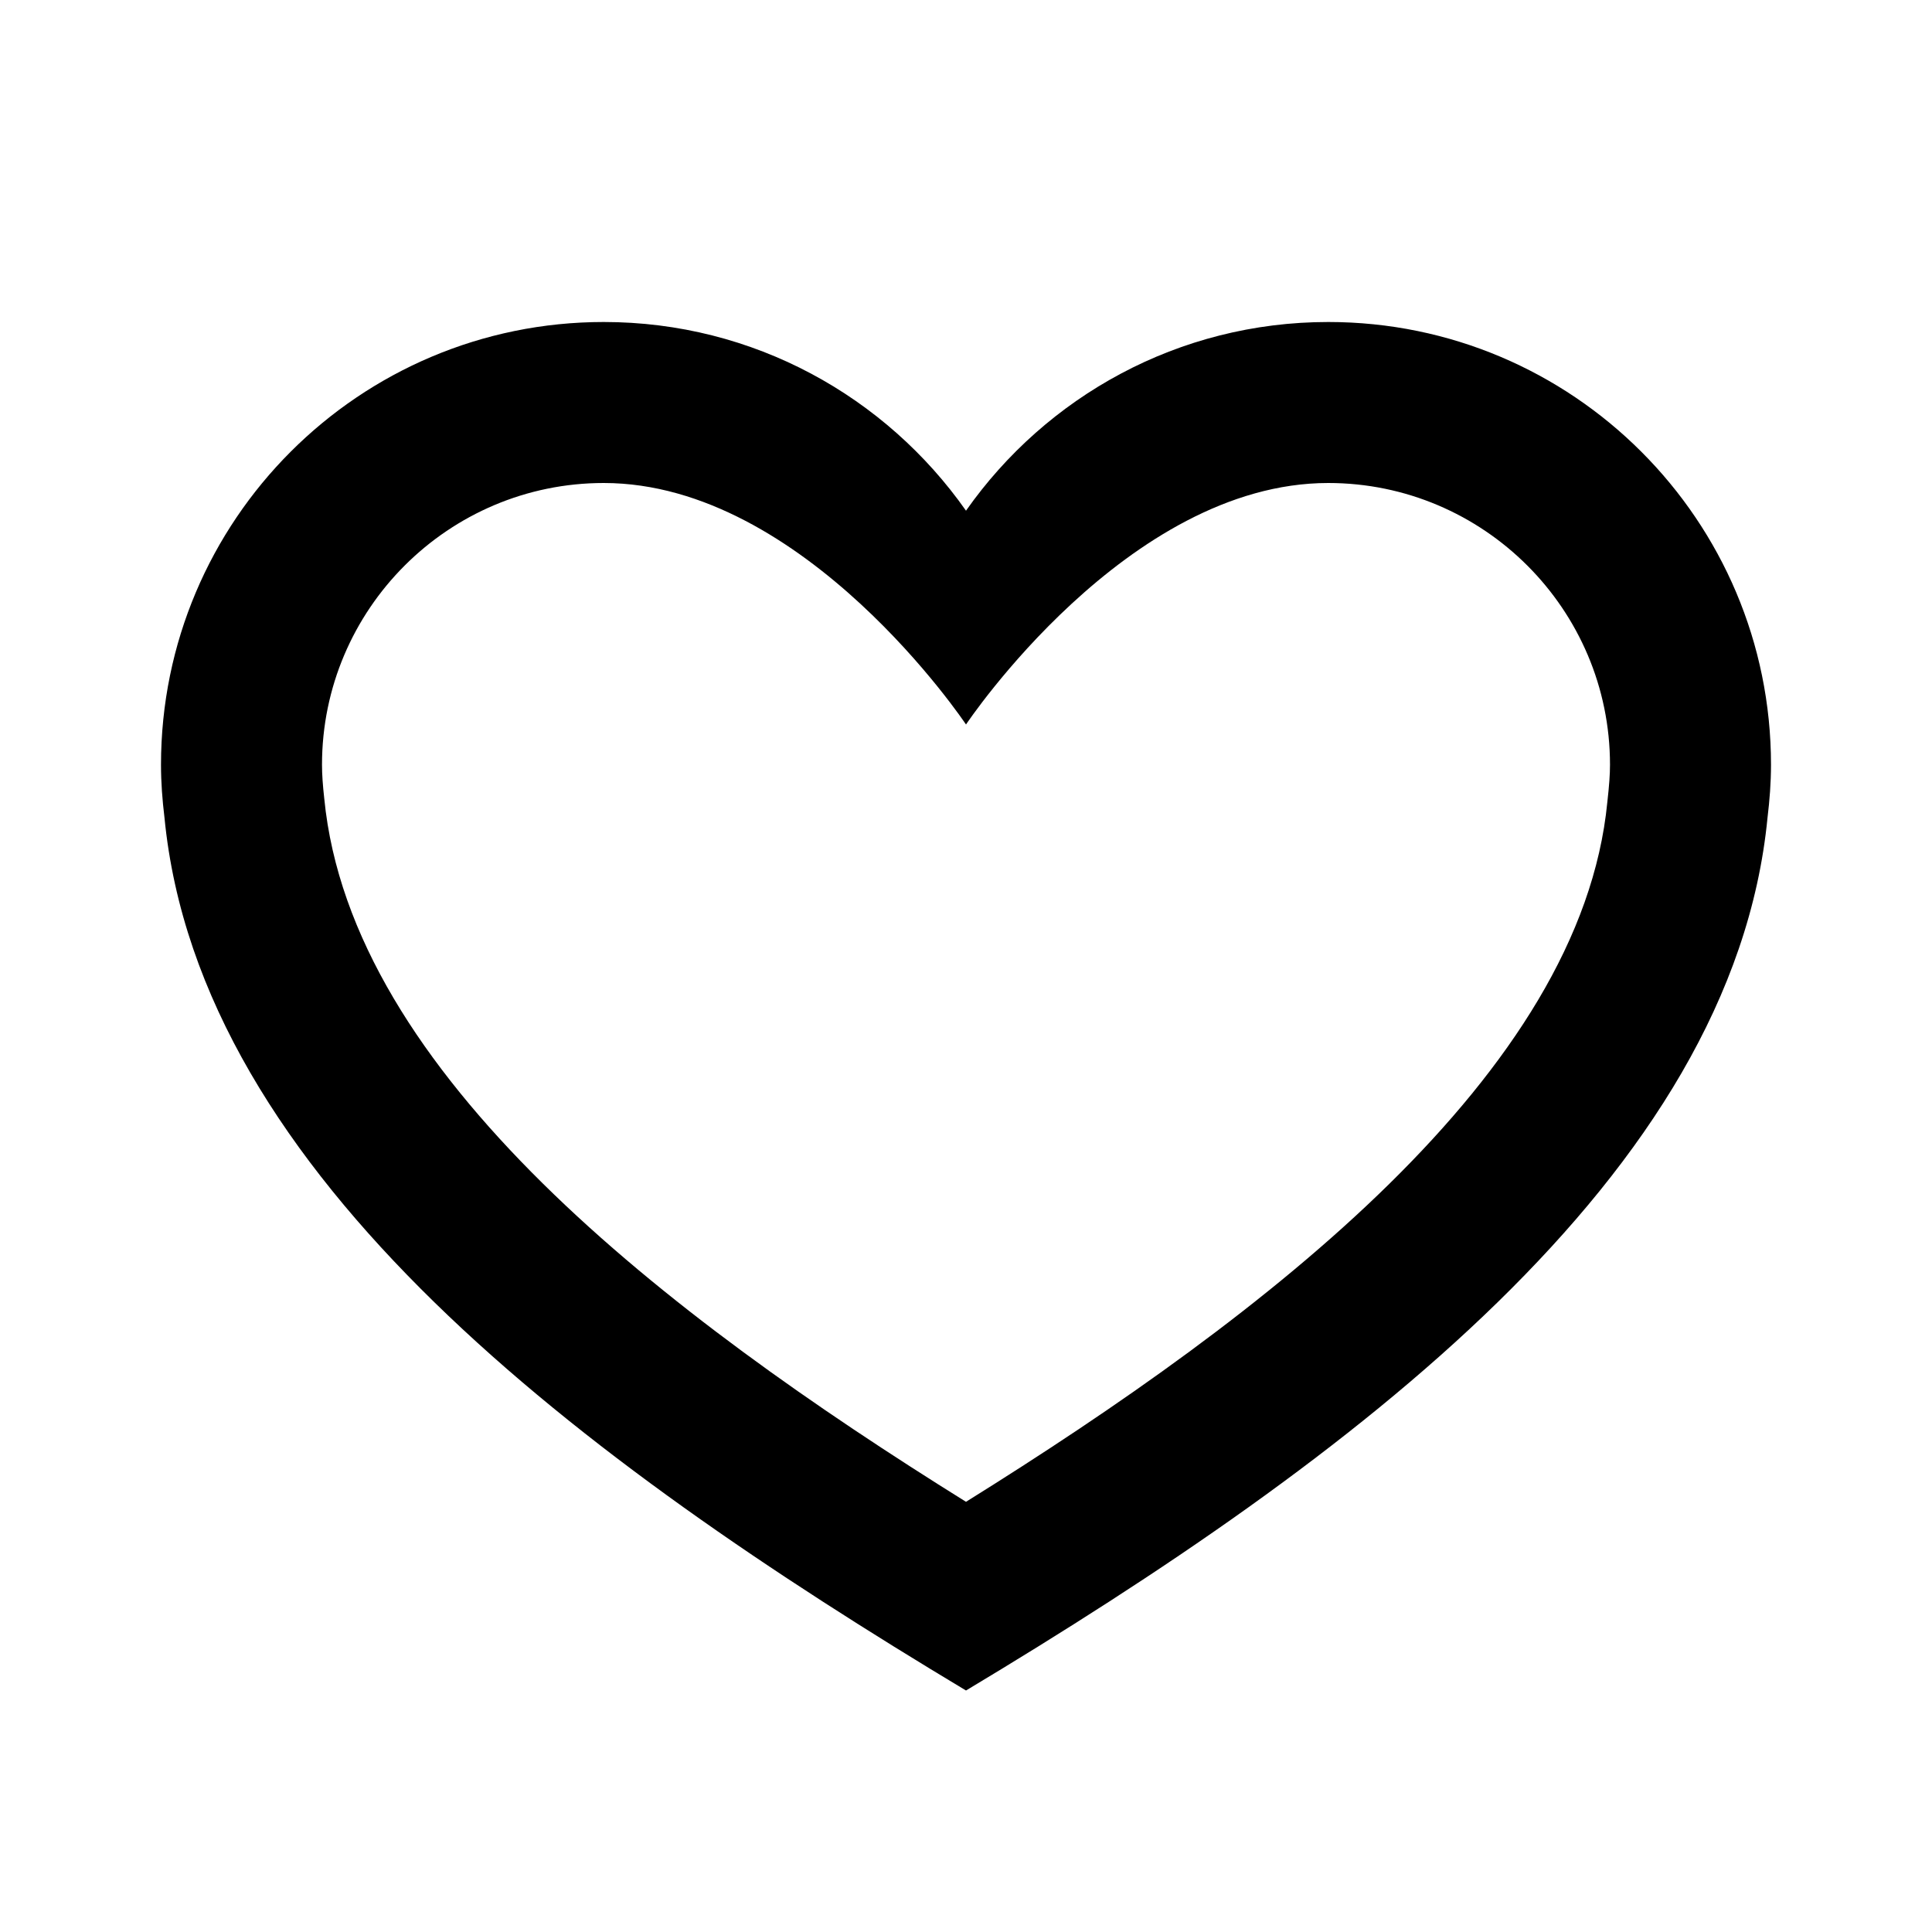 <svg xmlns="http://www.w3.org/2000/svg" width="24" height="24" viewBox="0 0 24 24">
  <path fill-rule="evenodd" d="M16.5,4 C14.638,4 12.995,4.928 12,6.344 C11.005,4.928 9.362,4 7.5,4 C4.463,4 2,6.463 2,9.5 C2,9.723 2.017,9.94 2.043,10.155 C2.475,14.613 7.232,18.14 12,21 C16.768,18.14 21.525,14.613 21.957,10.155 C21.983,9.94 22,9.723 22,9.5 C22,6.463 19.537,4 16.5,4 M16.5,6 C18.43,6 20,7.57 20,9.5 C20,9.62 19.99,9.758 19.967,9.963 C19.639,13.343 15.728,16.334 12,18.656 C8.272,16.334 4.361,13.34 4.028,9.919 C4.01,9.758 4,9.62 4,9.5 C4,7.57 5.57,6 7.5,6 C10,6 12,9 12,9 C12,9 14,6 16.5,6"/>
</svg>
